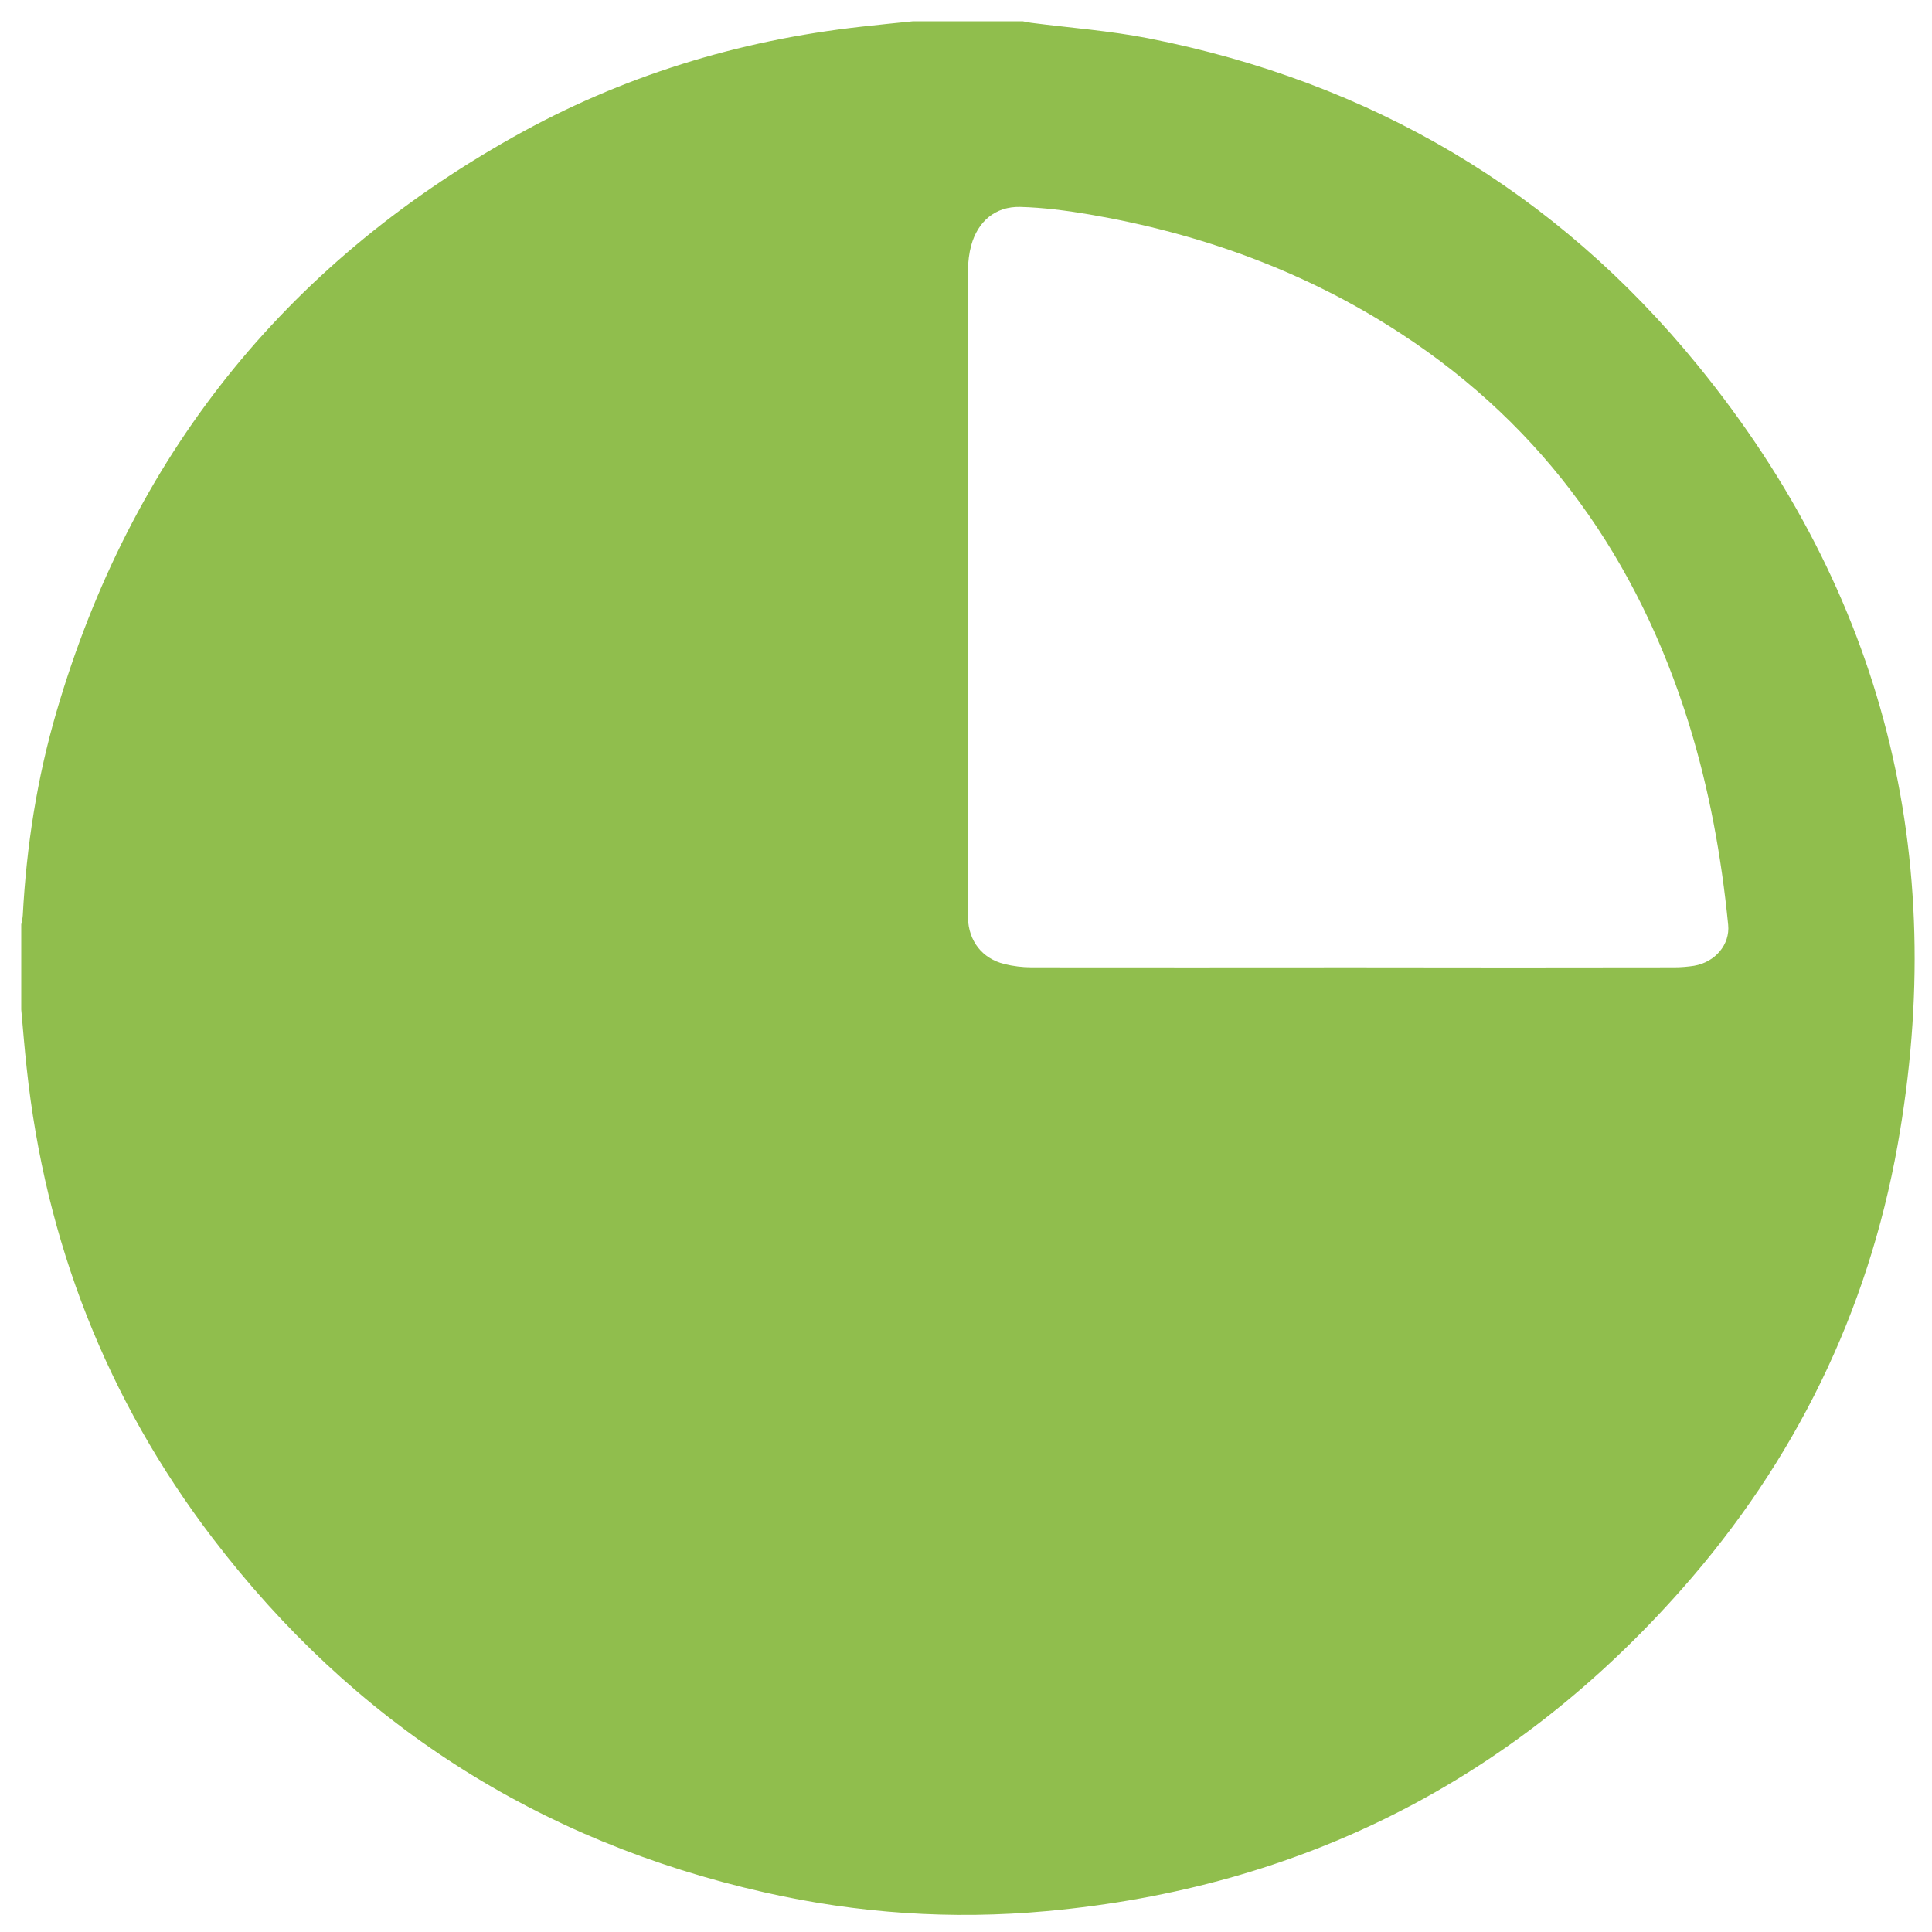 <?xml version="1.0" encoding="utf-8"?>
<!-- Generator: Adobe Illustrator 19.0.0, SVG Export Plug-In . SVG Version: 6.00 Build 0)  -->
<svg version="1.1" id="Layer_1" xmlns="http://www.w3.org/2000/svg" xmlns:xlink="http://www.w3.org/1999/xlink" x="0px" y="0px"
	 viewBox="0 0 1000 1000" style="enable-background:new 0 0 1000 1000;" xml:space="preserve">
<style type="text/css">
	.st0{fill:#90BE4D;}
</style>
<g>
	<path class="st0" d="M472.6,11c18.9,0,37.9,0,56.8,0c1.4,0.3,2.8,0.6,4.3,0.8c20.2,2.6,40.6,4.1,60.6,8
		c115,22.6,210.8,78.8,284.7,169.6c96.1,118.1,129.9,253.5,103.2,403.3c-15.5,86.8-53.2,163.6-111.5,229.6
		c-87.4,99.1-197.2,154.9-329,166.9c-49.1,4.5-97.9,1.2-146-9.7C278.4,953,183,891.7,110.1,796.2c-54.9-72-86.7-153.5-96.3-243.5
		c-1.1-10-1.9-20.1-2.8-30.1c0-14.7,0-29.4,0-44.1c0.3-1.6,0.7-3.2,0.8-4.8c1.9-35.8,7.4-71.1,17.5-105.5
		C67.7,237,146.6,137.8,265.7,70.9c56-31.5,116.3-50,180.2-57.1C454.7,12.8,463.7,11.9,472.6,11z M700,500.7
		C700,500.8,700,500.8,700,500.7c55.5,0.1,111.1,0.1,166.6,0c3.4,0,6.9-0.3,10.2-0.8c11.1-1.9,18.7-11.1,17.7-21.2
		c-3.5-35.3-9.8-70.1-20.3-104c-26.3-84.6-74.4-153.3-149.2-202.1c-49.2-32.1-103.3-51.7-161.1-61.6c-11.9-2-23.9-3.6-35.9-3.9
		c-12.8-0.3-21.9,7.5-25.3,19.9c-1.1,4-1.6,8.3-1.7,12.5C501,250.1,501,360.7,501,471.3c0,1.3,0,2.6,0,3.9
		c0.4,11.9,7.3,20.9,18.9,23.8c4.5,1.1,9.3,1.7,14,1.7C589.3,500.8,644.7,500.7,700,500.7z"/>
</g>
</svg>
